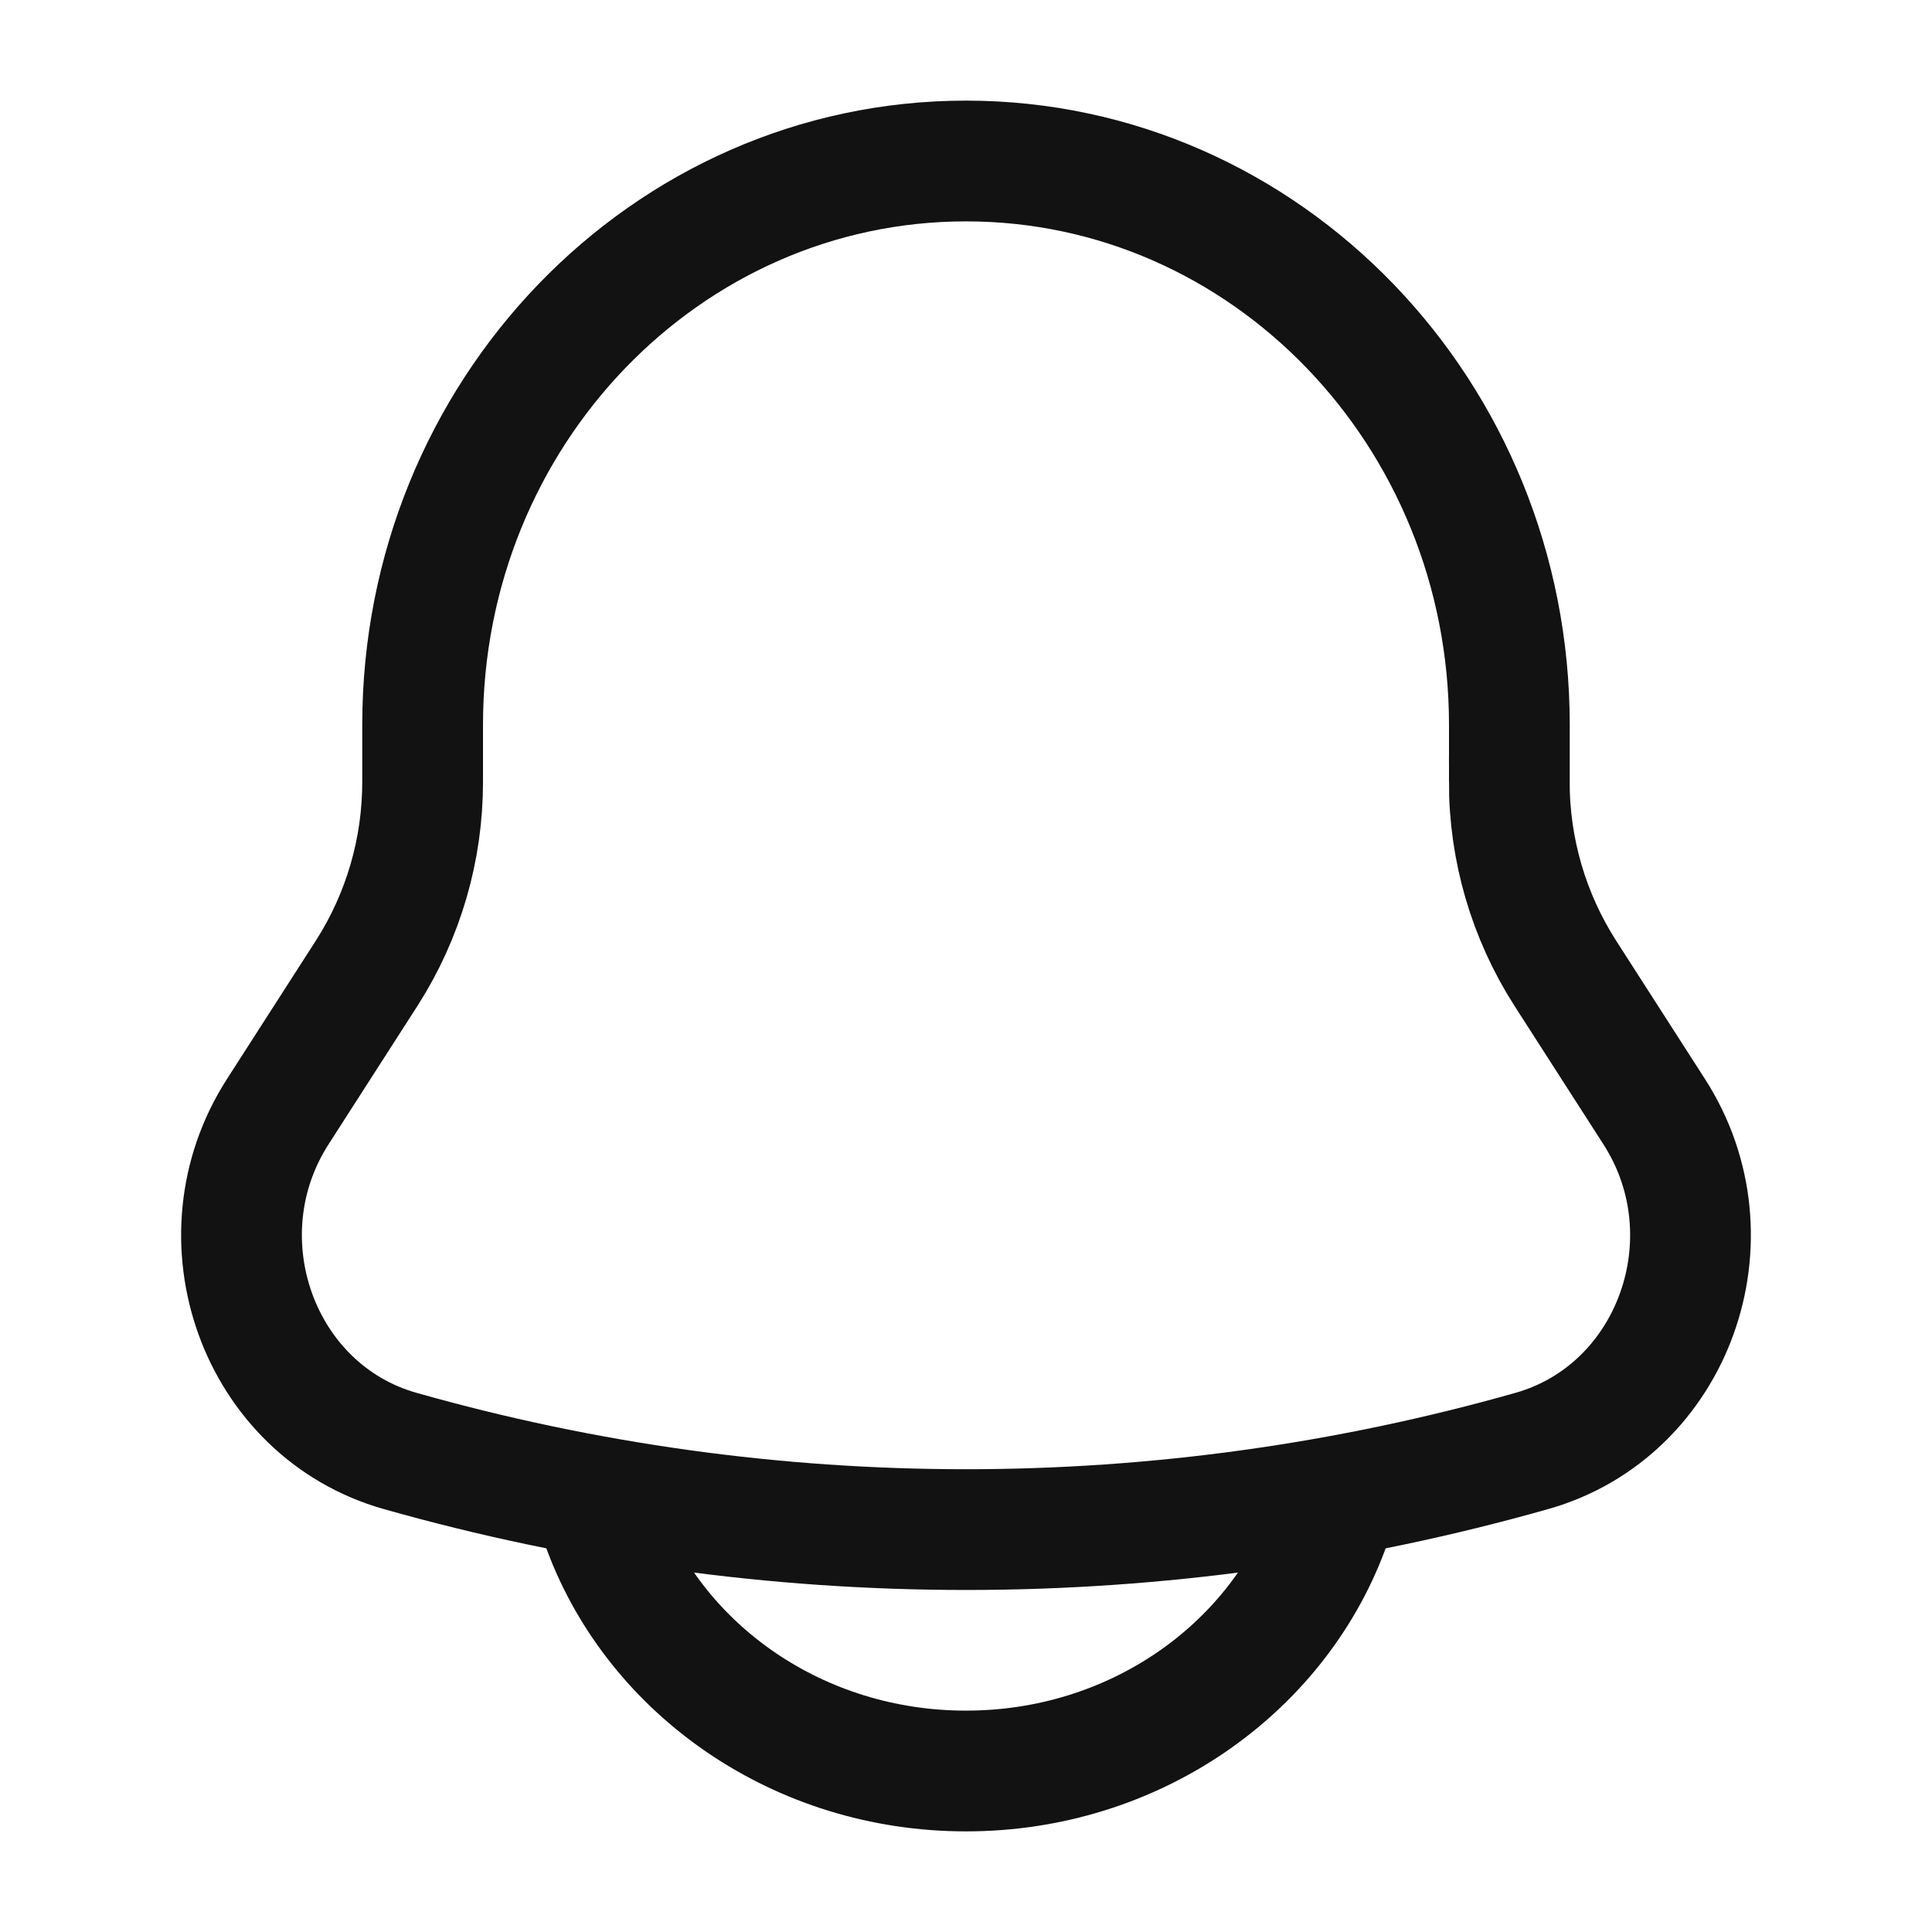 <svg width="24" height="24" viewBox="0 0 24 24" fill="none" xmlns="http://www.w3.org/2000/svg">
<g id="solar:bell-linear">
<g id="Group">
<path id="Vector" d="M18.75 9.71V9.005C18.75 5.136 15.726 2 12 2C8.274 2 5.25 5.136 5.25 9.005V9.71C5.251 10.552 5.011 11.376 4.558 12.085L3.45 13.81C2.439 15.385 3.211 17.526 4.97 18.024C9.566 19.327 14.434 19.327 19.03 18.024C20.789 17.526 21.561 15.385 20.55 13.811L19.442 12.086C18.989 11.377 18.748 10.553 18.749 9.711L18.75 9.71Z" stroke="#121212" stroke-width="1.5"/>
<path id="Vector_2" d="M7.5 19C8.155 20.748 9.922 22 12 22C14.078 22 15.845 20.748 16.5 19" stroke="#121212" stroke-width="1.5" stroke-linecap="round"/>
</g>
</g>
</svg>

